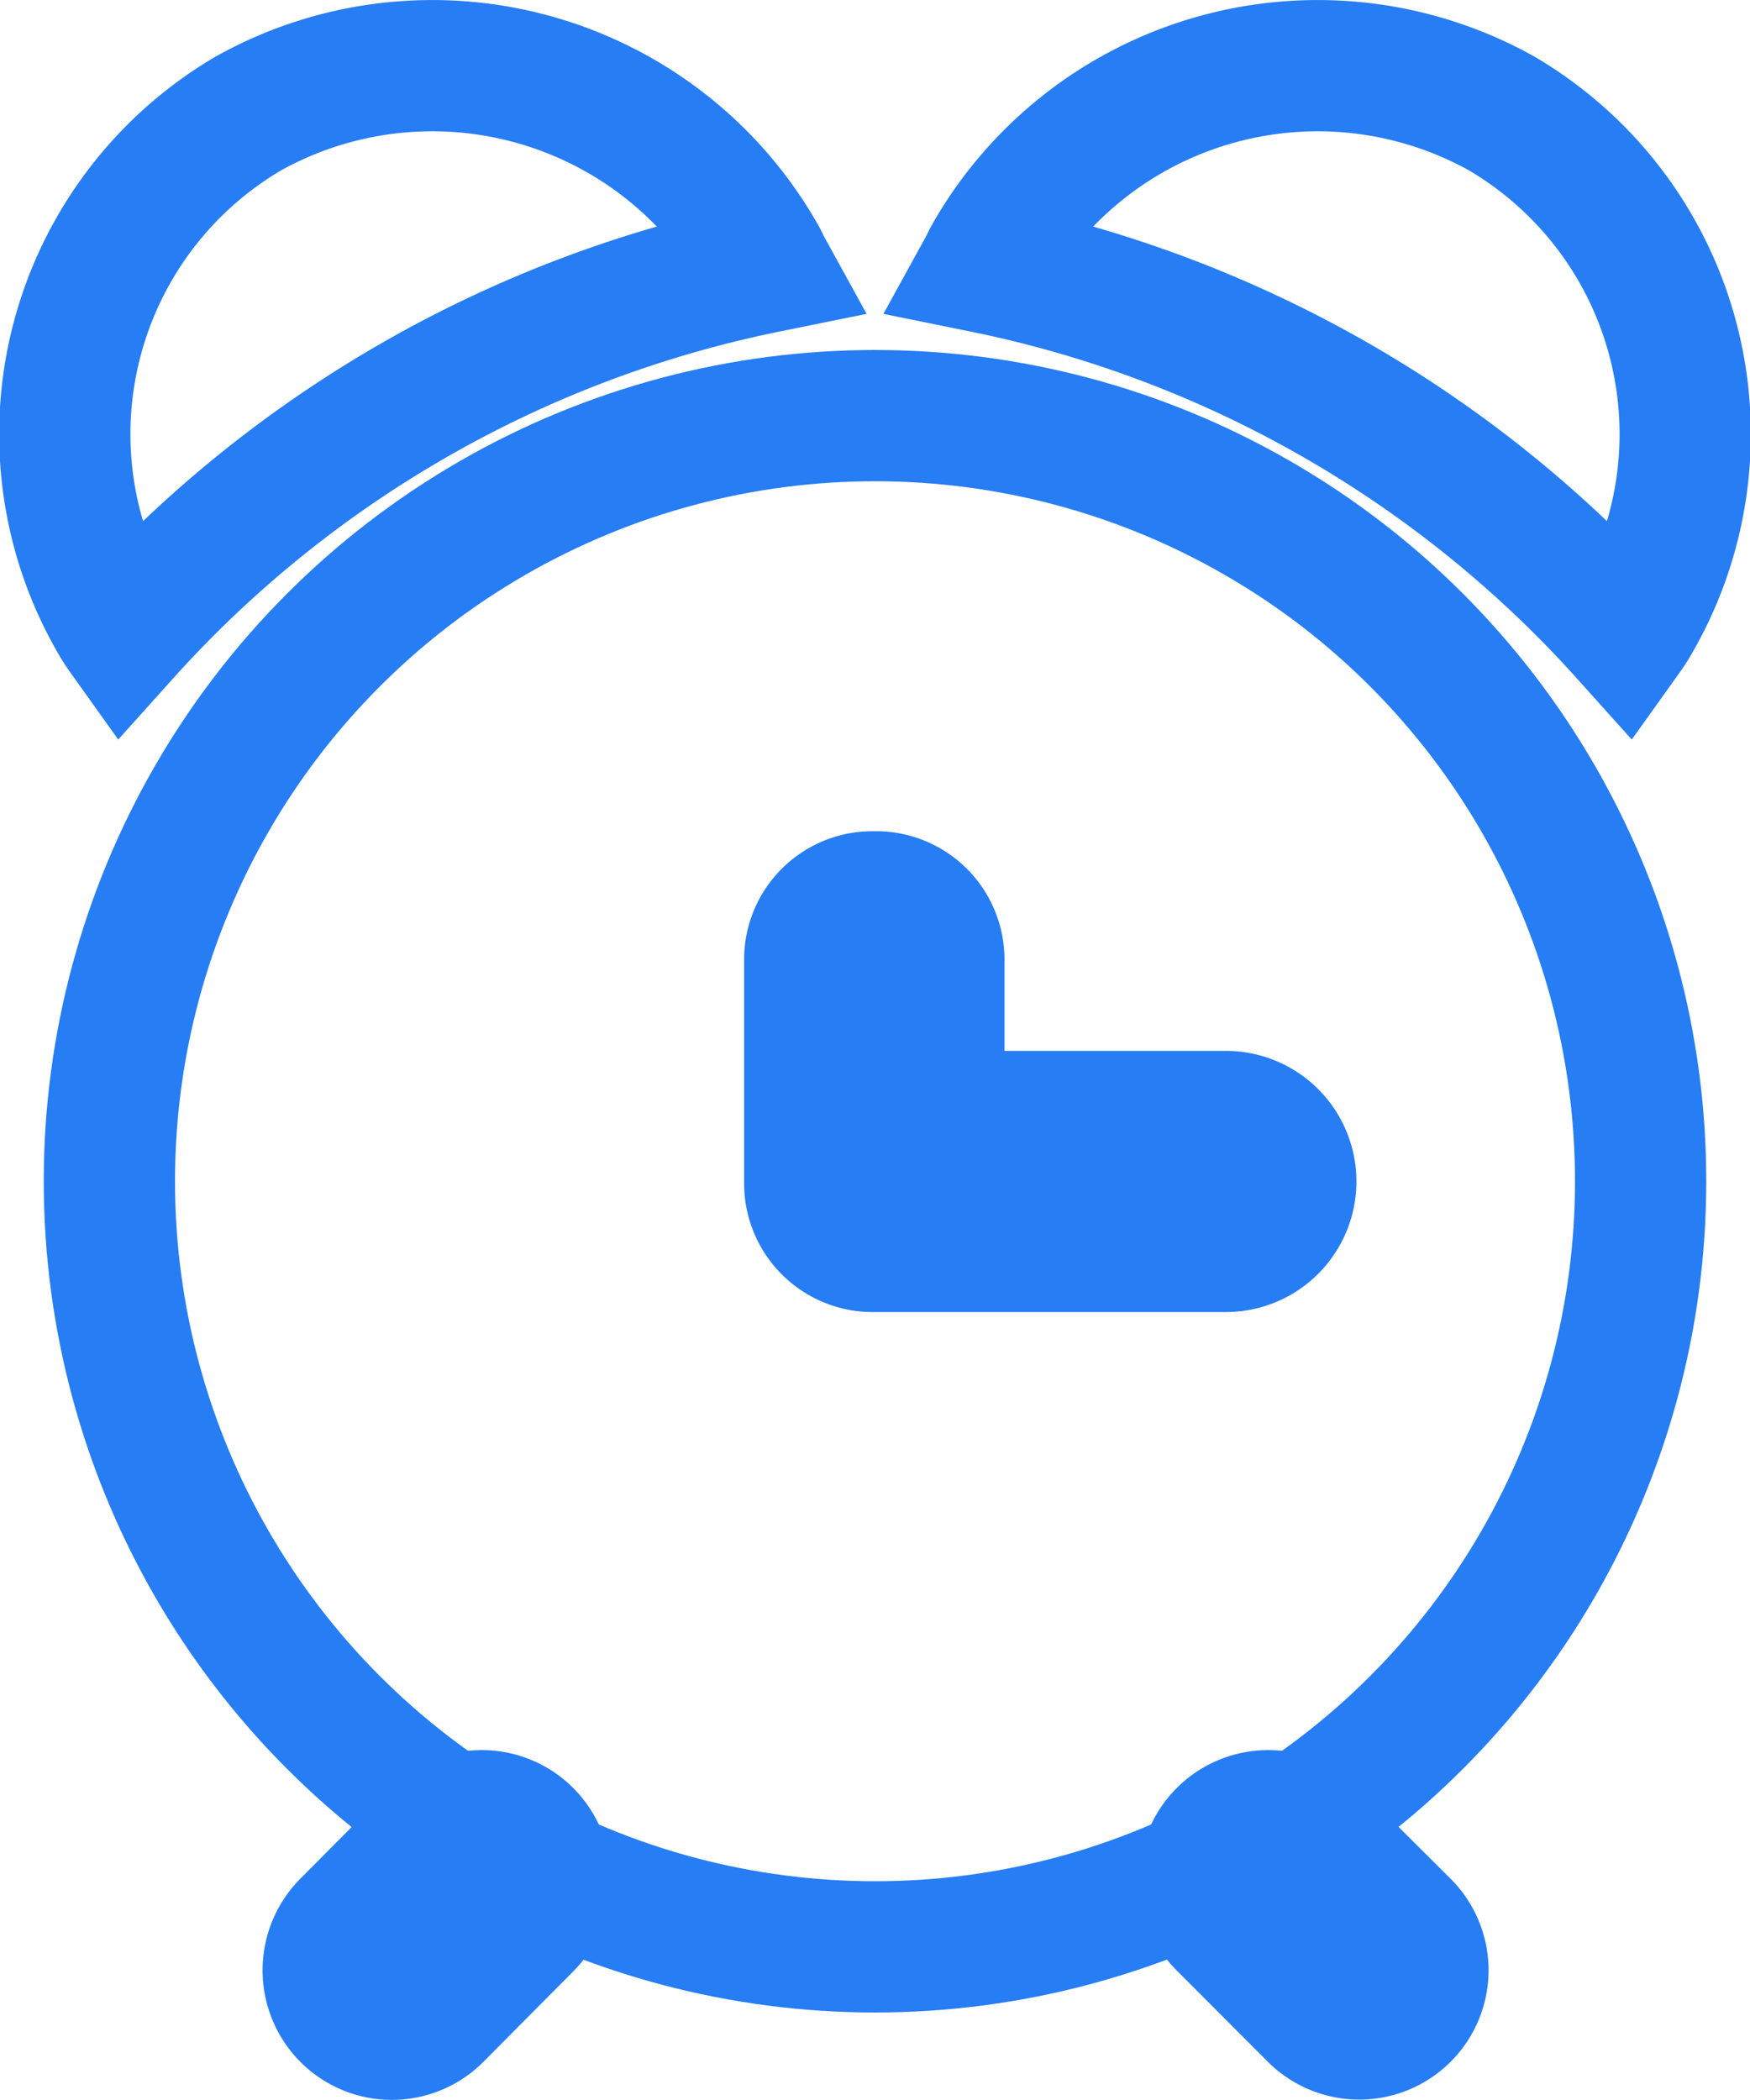<svg id="Clock_Icon" data-name="Clock Icon" xmlns="http://www.w3.org/2000/svg" width="40" height="48" viewBox="0 0 40 48">
  <defs>
    <style>
      .cls-1, .cls-2 {
        fill: none;
        stroke: #267df4;
        stroke-width: 3px;
      }

      .cls-2 {
        fill-rule: evenodd;
      }
    </style>
  </defs>
  <circle id="Shape" class="cls-1" cx="20" cy="27" r="17.5"/>
  <path id="Shape-2" data-name="Shape" class="cls-2" d="M858.336,1140.01c-0.05-.07-0.105-0.15-0.153-0.23a8.5,8.5,0,0,1,3-11.69,8.635,8.635,0,0,1,11.7,3.27c0.048,0.08.084,0.17,0.128,0.25A26.927,26.927,0,0,0,858.336,1140.01Z" transform="translate(-855.5 -1125.5)"/>
  <path id="Shape-3" data-name="Shape" class="cls-2" d="M892.664,1140.01c0.05-.07.105-0.15,0.153-0.23a8.5,8.5,0,0,0-3-11.69,8.635,8.635,0,0,0-11.7,3.27c-0.047.08-.084,0.17-0.128,0.25A26.927,26.927,0,0,1,892.664,1140.01Z" transform="translate(-855.5 -1125.5)"/>
  <path id="Shape-4" data-name="Shape" class="cls-2" d="M867.542,1167.43a1.47,1.47,0,0,1,0,2.07l-2.057,2.07a1.451,1.451,0,0,1-2.057,0,1.47,1.47,0,0,1,0-2.07l2.057-2.07A1.451,1.451,0,0,1,867.542,1167.43Z" transform="translate(-855.5 -1125.5)"/>
  <path id="Shape-5" data-name="Shape" class="cls-2" d="M883.458,1167.43a1.446,1.446,0,0,0,0,2.05l2.057,2.06a1.456,1.456,0,1,0,2.057-2.06l-2.057-2.05A1.451,1.451,0,0,0,883.458,1167.43Z" transform="translate(-855.5 -1125.5)"/>
  <path id="Shape-6" data-name="Shape" class="cls-2" d="M875.484,1146a1.433,1.433,0,0,1,1.475,1.39v5.2a1.441,1.441,0,0,1-1.475,1.4,1.483,1.483,0,0,1-1.475-1.48v-5.12A1.433,1.433,0,0,1,875.484,1146Zm0,5.02h8.035a1.485,1.485,0,0,1,0,2.97h-8.035a1.441,1.441,0,0,1-1.475-1.4A1.591,1.591,0,0,1,875.484,1151.02Z" transform="translate(-855.5 -1125.5)"/>
</svg>
